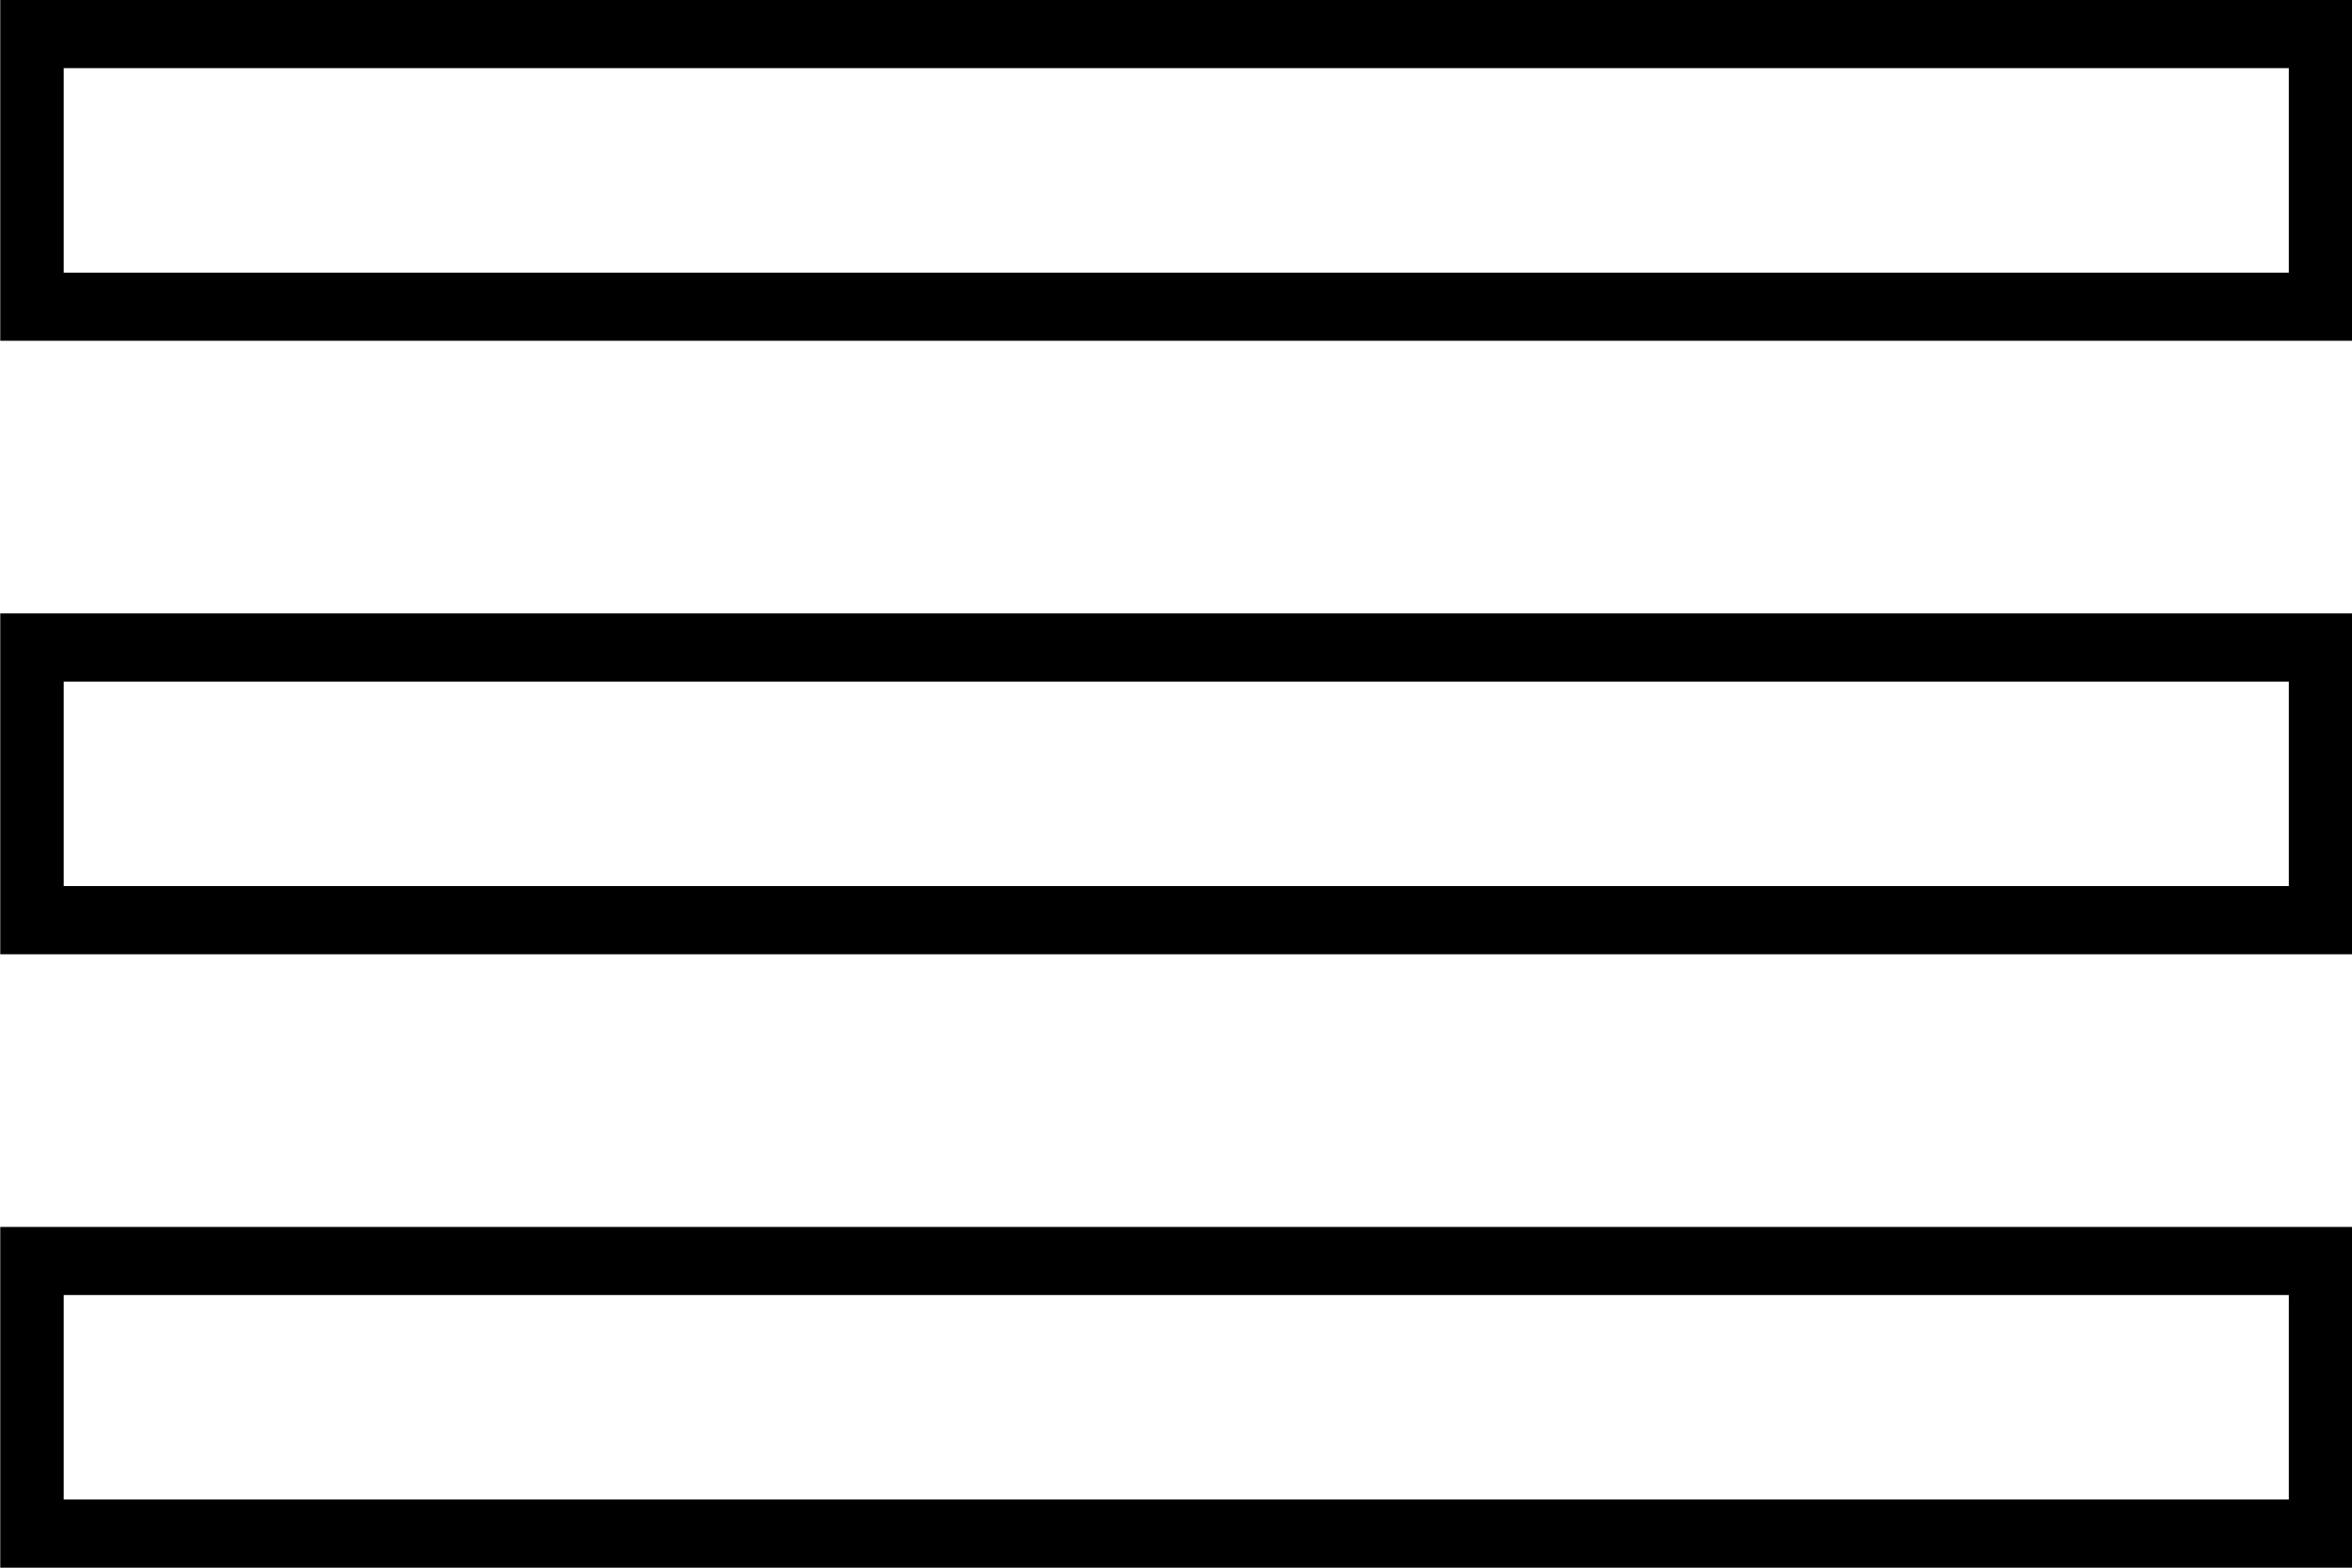 <svg width="36" height="24" viewBox="0 0 36 24" fill="none" xmlns="http://www.w3.org/2000/svg">
<path fill-rule="evenodd" clip-rule="evenodd" d="M0.004 0H36.004V5.217H0.004V0ZM0.975 1.043V4.174H35.033V1.043H0.975Z" fill="currentColor"/>
<path fill-rule="evenodd" clip-rule="evenodd" d="M0.004 9.391H36.004V14.609H0.004V9.391ZM0.975 10.435V13.565H35.033V10.435H0.975Z" fill="currentColor"/>
<path fill-rule="evenodd" clip-rule="evenodd" d="M36.004 18.783H0.004V24H36.004V18.783ZM0.975 22.956V19.826H35.033V22.956H0.975Z" fill="currentColor"/>
</svg>
